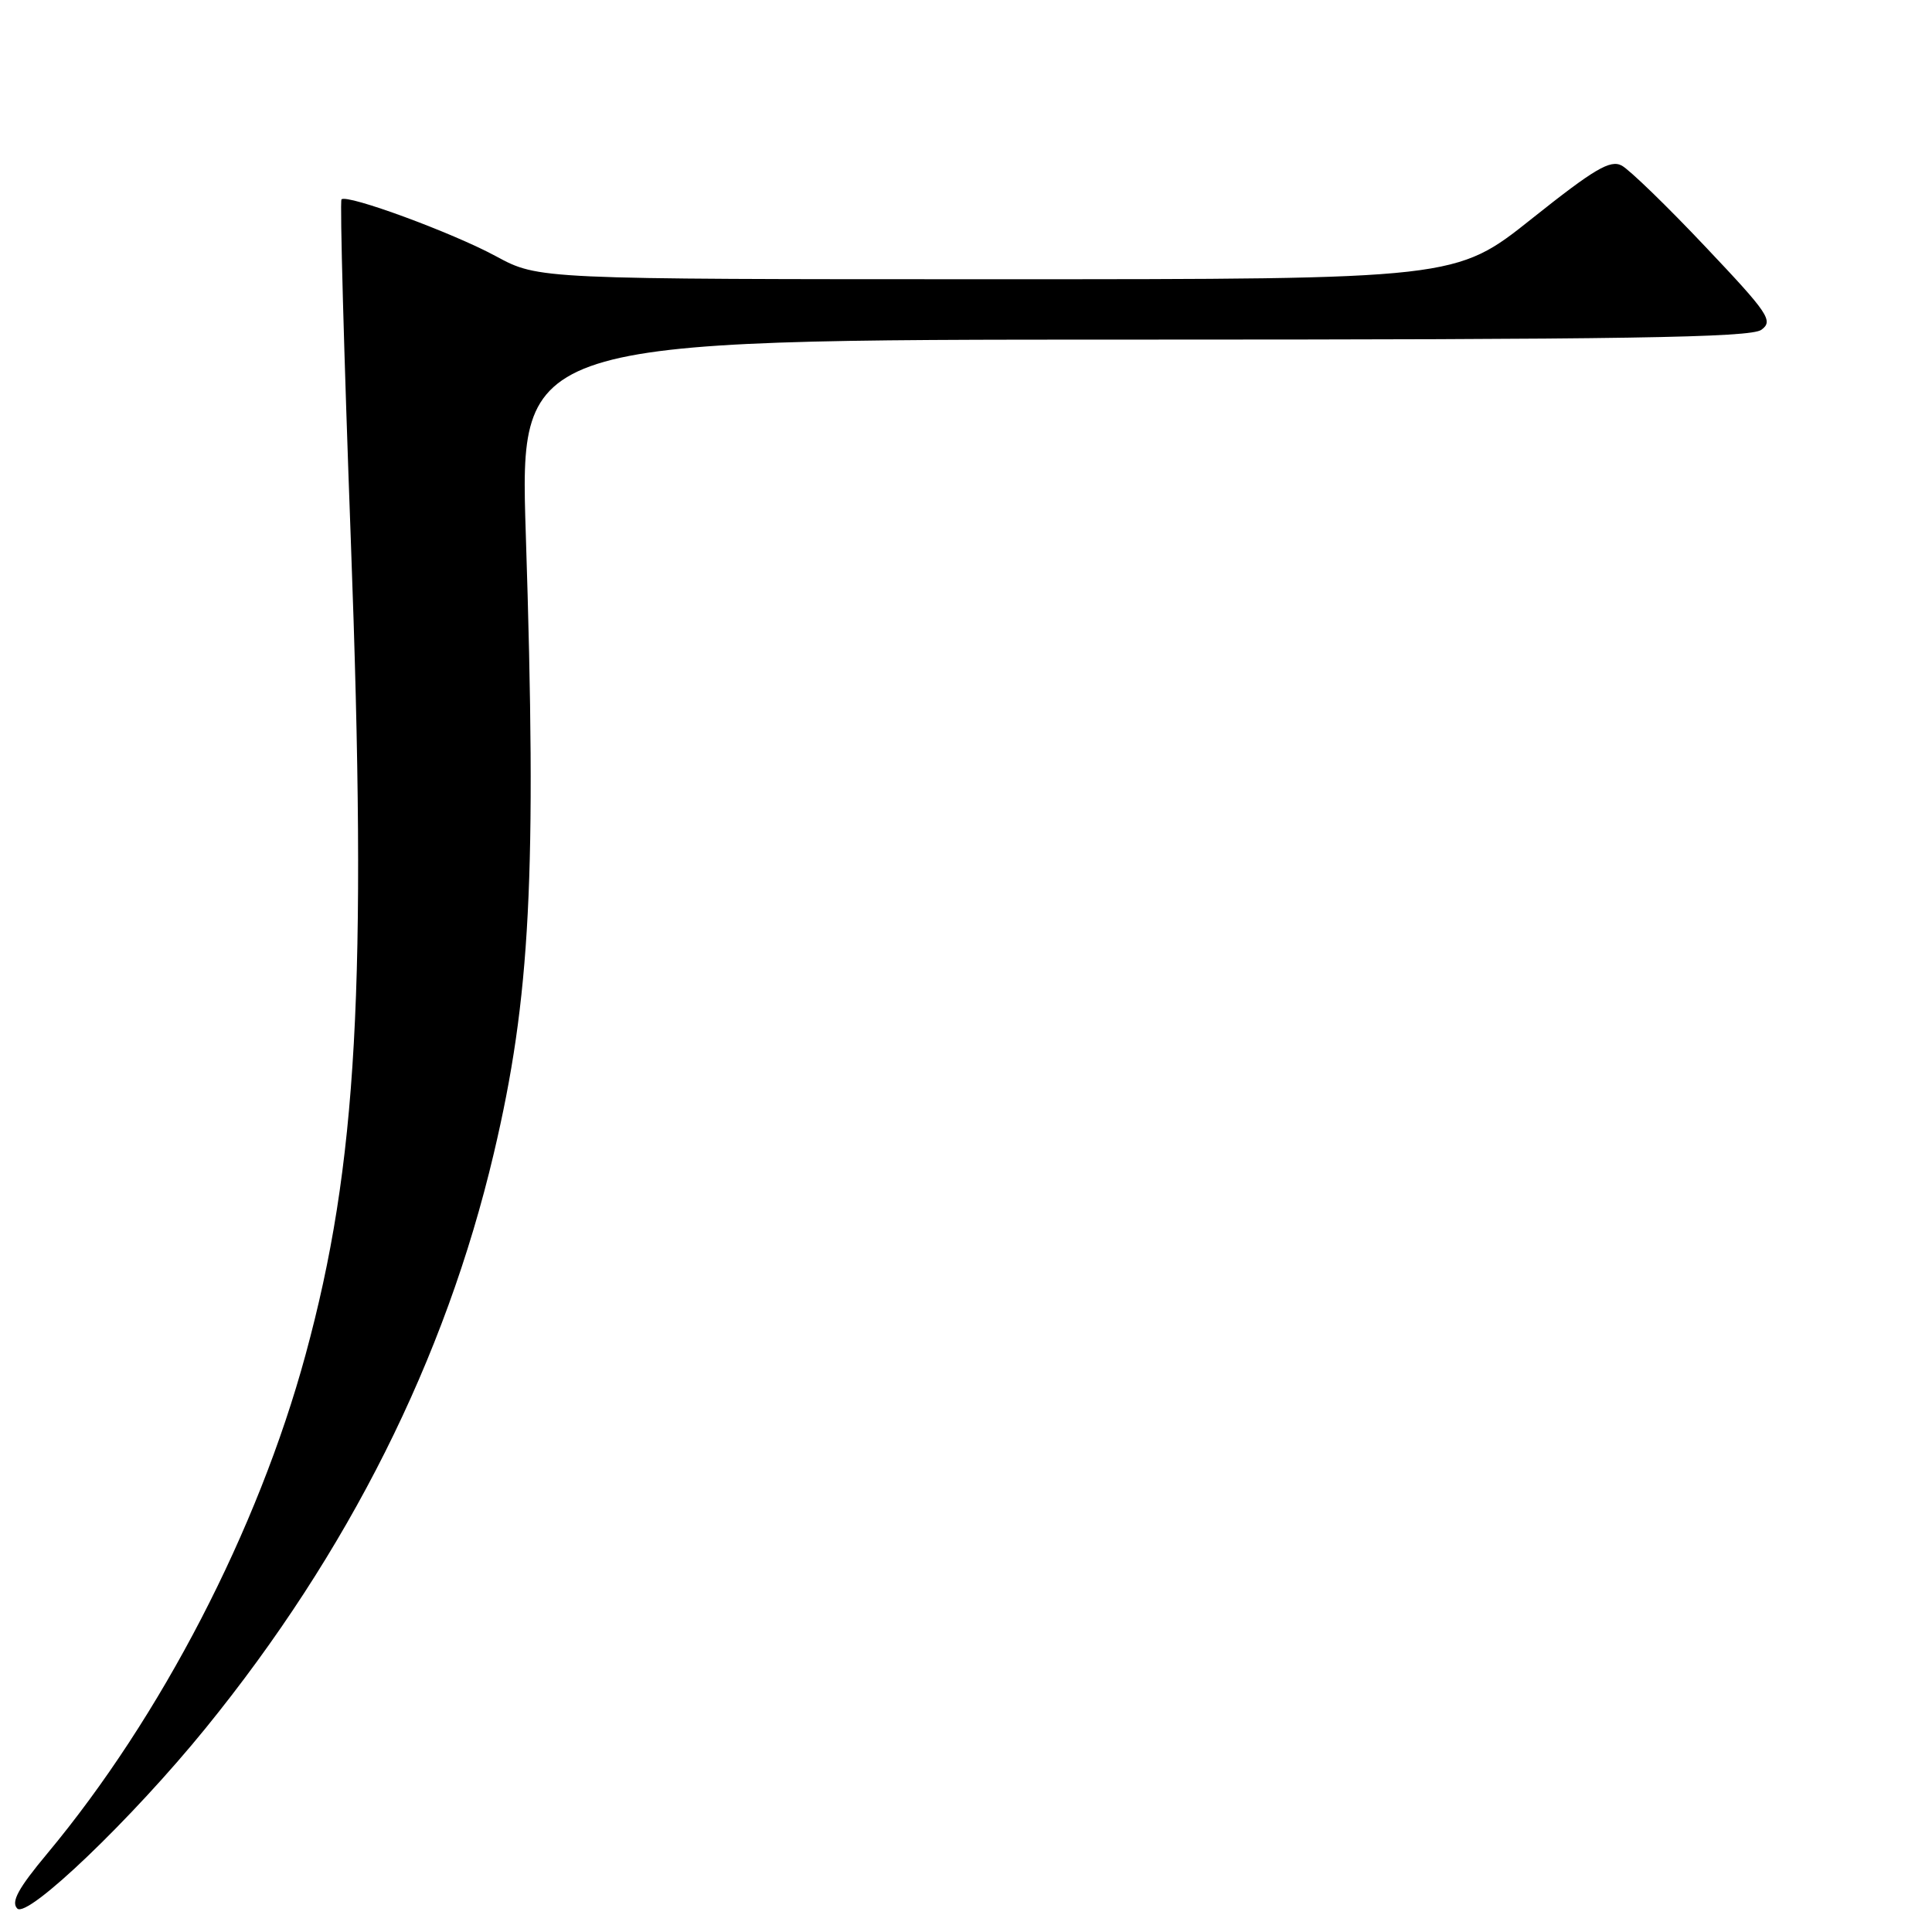 <?xml version="1.0" encoding="UTF-8" standalone="no"?>
<!DOCTYPE svg PUBLIC "-//W3C//DTD SVG 1.1//EN" "http://www.w3.org/Graphics/SVG/1.1/DTD/svg11.dtd" >
<svg xmlns="http://www.w3.org/2000/svg" xmlns:xlink="http://www.w3.org/1999/xlink" version="1.1" viewBox="0 0 256 256">
 <g >
 <path fill="currentColor"
d=" M 27.24 229.00 C 46.17 205.70 59.00 180.11 65.43 152.84 C 70.30 132.20 71.13 116.10 69.67 70.75 C 68.85 45.00 68.85 45.00 150.23 45.00 C 215.37 45.00 231.97 44.74 233.39 43.70 C 235.01 42.52 234.36 41.55 225.95 32.67 C 220.89 27.31 215.91 22.49 214.89 21.94 C 213.37 21.13 211.27 22.37 202.97 28.98 C 192.90 37.00 192.90 37.00 132.13 37.00 C 71.36 37.00 71.36 37.00 65.75 33.97 C 59.97 30.83 45.98 25.69 45.25 26.42 C 45.02 26.65 45.58 47.02 46.49 71.69 C 48.67 130.65 47.35 154.30 40.49 179.50 C 34.17 202.75 21.34 227.51 6.25 245.62 C 2.41 250.22 1.43 252.03 2.29 252.89 C 3.65 254.25 17.51 240.98 27.24 229.00 Z "/>
</g>
</svg>